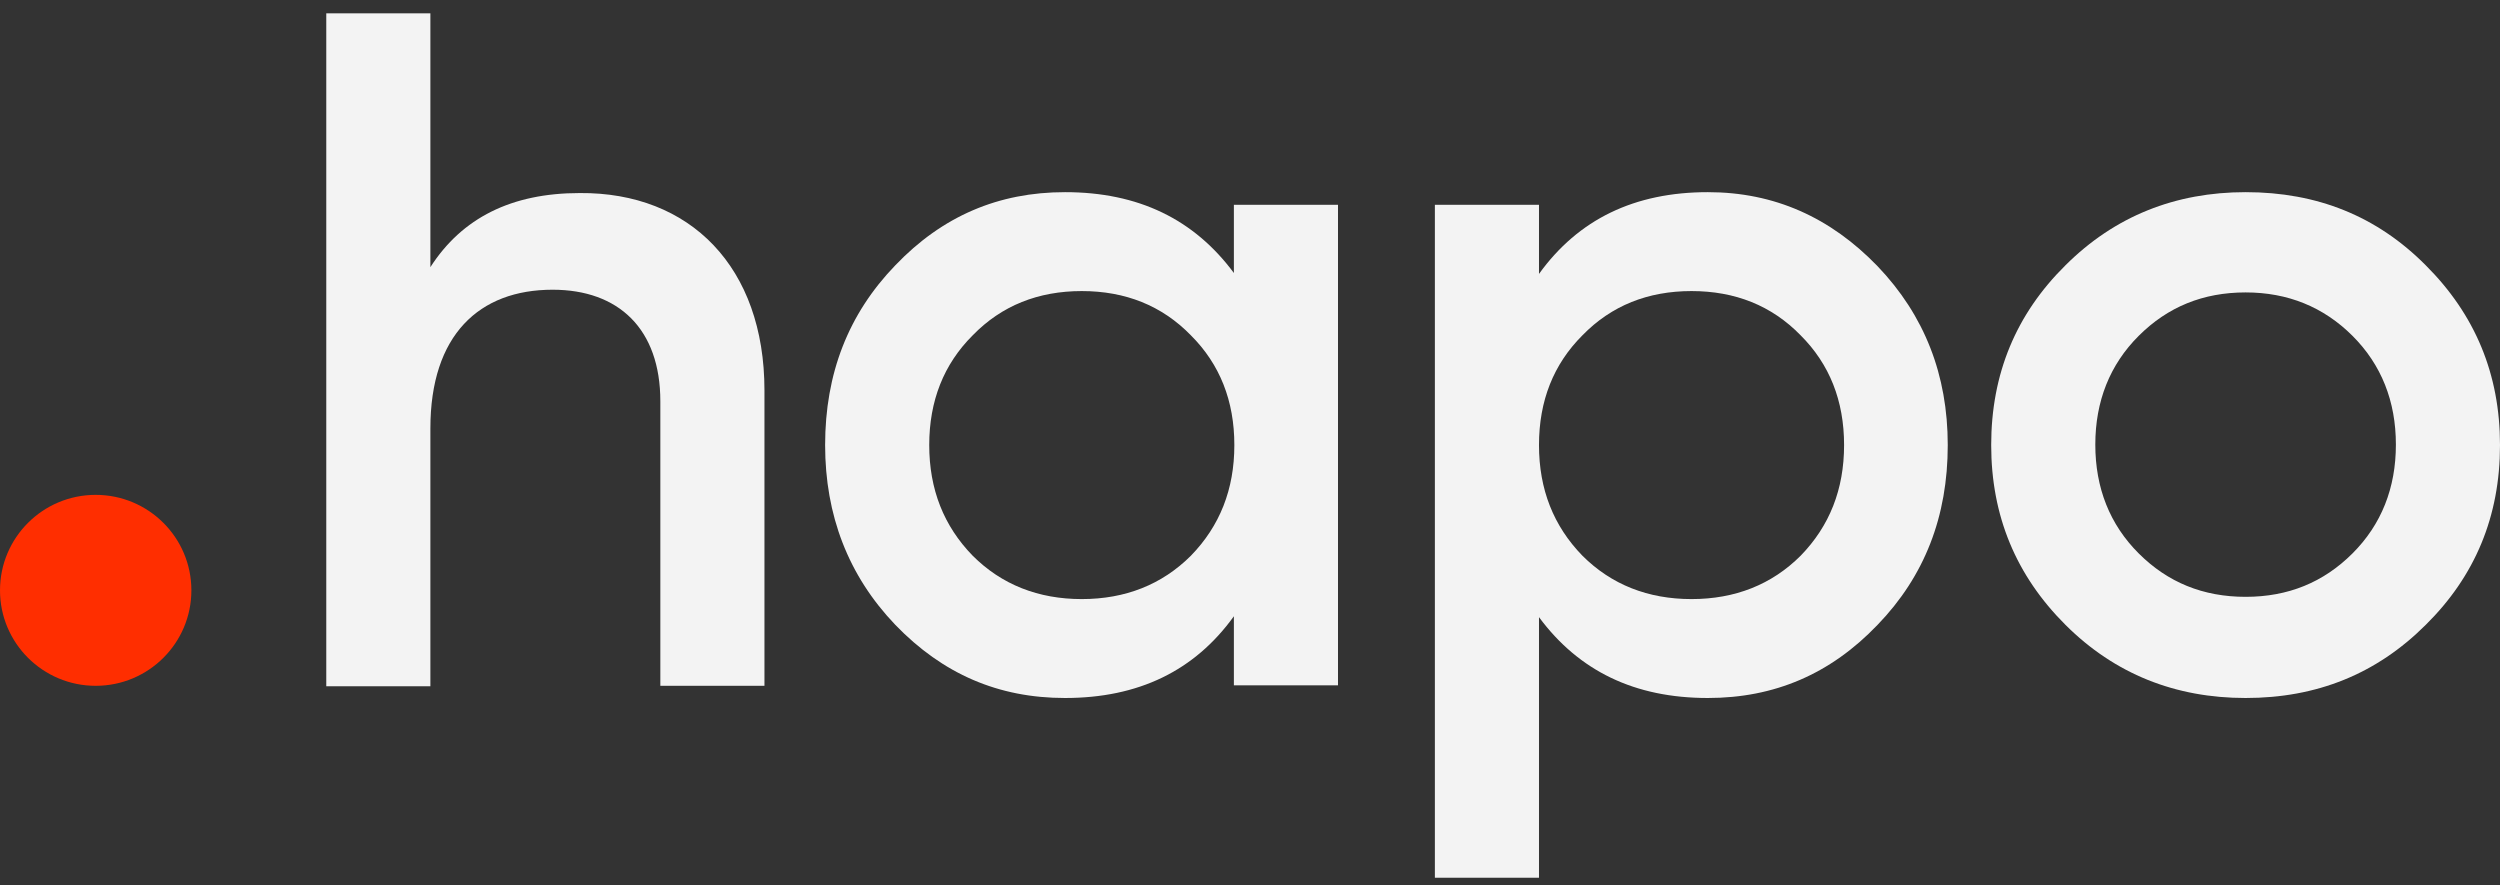 <svg xmlns="http://www.w3.org/2000/svg" width="161" height="57" viewBox="0 0 161 57" fill="none"><rect x="0" y="0" width="161" height="57" fill="#333333" stroke="none"/><path d="M6.162 44.166C9.566 44.166 12.325 41.413 12.325 38.018C12.325 34.622 9.566 31.869 6.162 31.869C2.759 31.869 0 34.622 0 38.018C0 41.413 2.759 44.166 6.162 44.166Z" fill="#FF2E00"></path><path d="M49.231 25.144V44.166H42.526V25.842C42.526 21.188 39.844 18.658 35.588 18.658C30.866 18.658 27.717 21.566 27.717 27.587V44.195H21.012V0.857H27.717V17.203C29.758 14.033 32.935 12.433 37.337 12.433C44.45 12.375 49.231 17.203 49.231 25.144Z" fill="#F3F3F3"></path><path d="M79.462 13.189H86.167V44.137H79.462V39.687C76.926 43.206 73.311 44.951 68.589 44.951C64.303 44.951 60.718 43.41 57.657 40.239C54.625 37.069 53.138 33.172 53.138 28.663C53.138 24.068 54.625 20.228 57.657 17.087C60.689 13.917 64.303 12.375 68.589 12.375C73.311 12.375 76.897 14.12 79.462 17.581V13.189ZM69.667 38.581C72.466 38.581 74.827 37.651 76.693 35.789C78.559 33.87 79.492 31.514 79.492 28.663C79.492 25.813 78.559 23.457 76.693 21.595C74.827 19.676 72.466 18.745 69.667 18.745C66.869 18.745 64.507 19.676 62.642 21.595C60.776 23.457 59.843 25.813 59.843 28.663C59.843 31.514 60.776 33.87 62.642 35.789C64.507 37.651 66.869 38.581 69.667 38.581Z" fill="#F3F3F3"></path><path d="M120.916 17.145C123.948 20.316 125.435 24.155 125.435 28.663C125.435 33.259 123.948 37.098 120.916 40.239C117.885 43.41 114.27 44.951 109.984 44.951C105.262 44.951 101.676 43.206 99.111 39.745V56.528H92.406V13.189H99.111V17.64C101.647 14.12 105.262 12.375 109.984 12.375C114.27 12.375 117.885 14.004 120.916 17.145ZM108.935 38.581C111.734 38.581 114.095 37.651 115.961 35.789C117.826 33.87 118.759 31.514 118.759 28.663C118.759 25.813 117.826 23.457 115.961 21.595C114.095 19.676 111.734 18.745 108.935 18.745C106.136 18.745 103.775 19.676 101.909 21.595C100.044 23.457 99.111 25.813 99.111 28.663C99.111 31.514 100.044 33.87 101.909 35.789C103.775 37.651 106.136 38.581 108.935 38.581Z" fill="#F3F3F3"></path><path d="M133.014 40.239C129.837 37.069 128.233 33.23 128.233 28.663C128.233 24.068 129.837 20.228 133.014 17.087C136.192 13.917 140.098 12.375 144.617 12.375C149.223 12.375 153.071 13.917 156.219 17.087C159.397 20.257 161 24.097 161 28.663C161 33.259 159.397 37.098 156.219 40.239C153.042 43.41 149.194 44.951 144.617 44.951C140.098 44.951 136.192 43.41 133.014 40.239ZM144.617 38.436C147.357 38.436 149.631 37.505 151.497 35.644C153.362 33.782 154.295 31.426 154.295 28.634C154.295 25.842 153.362 23.486 151.497 21.624C149.631 19.763 147.328 18.832 144.617 18.832C141.877 18.832 139.603 19.763 137.737 21.624C135.871 23.486 134.938 25.842 134.938 28.634C134.938 31.426 135.871 33.782 137.737 35.644C139.603 37.505 141.877 38.436 144.617 38.436Z" fill="#F3F3F3"></path></svg>